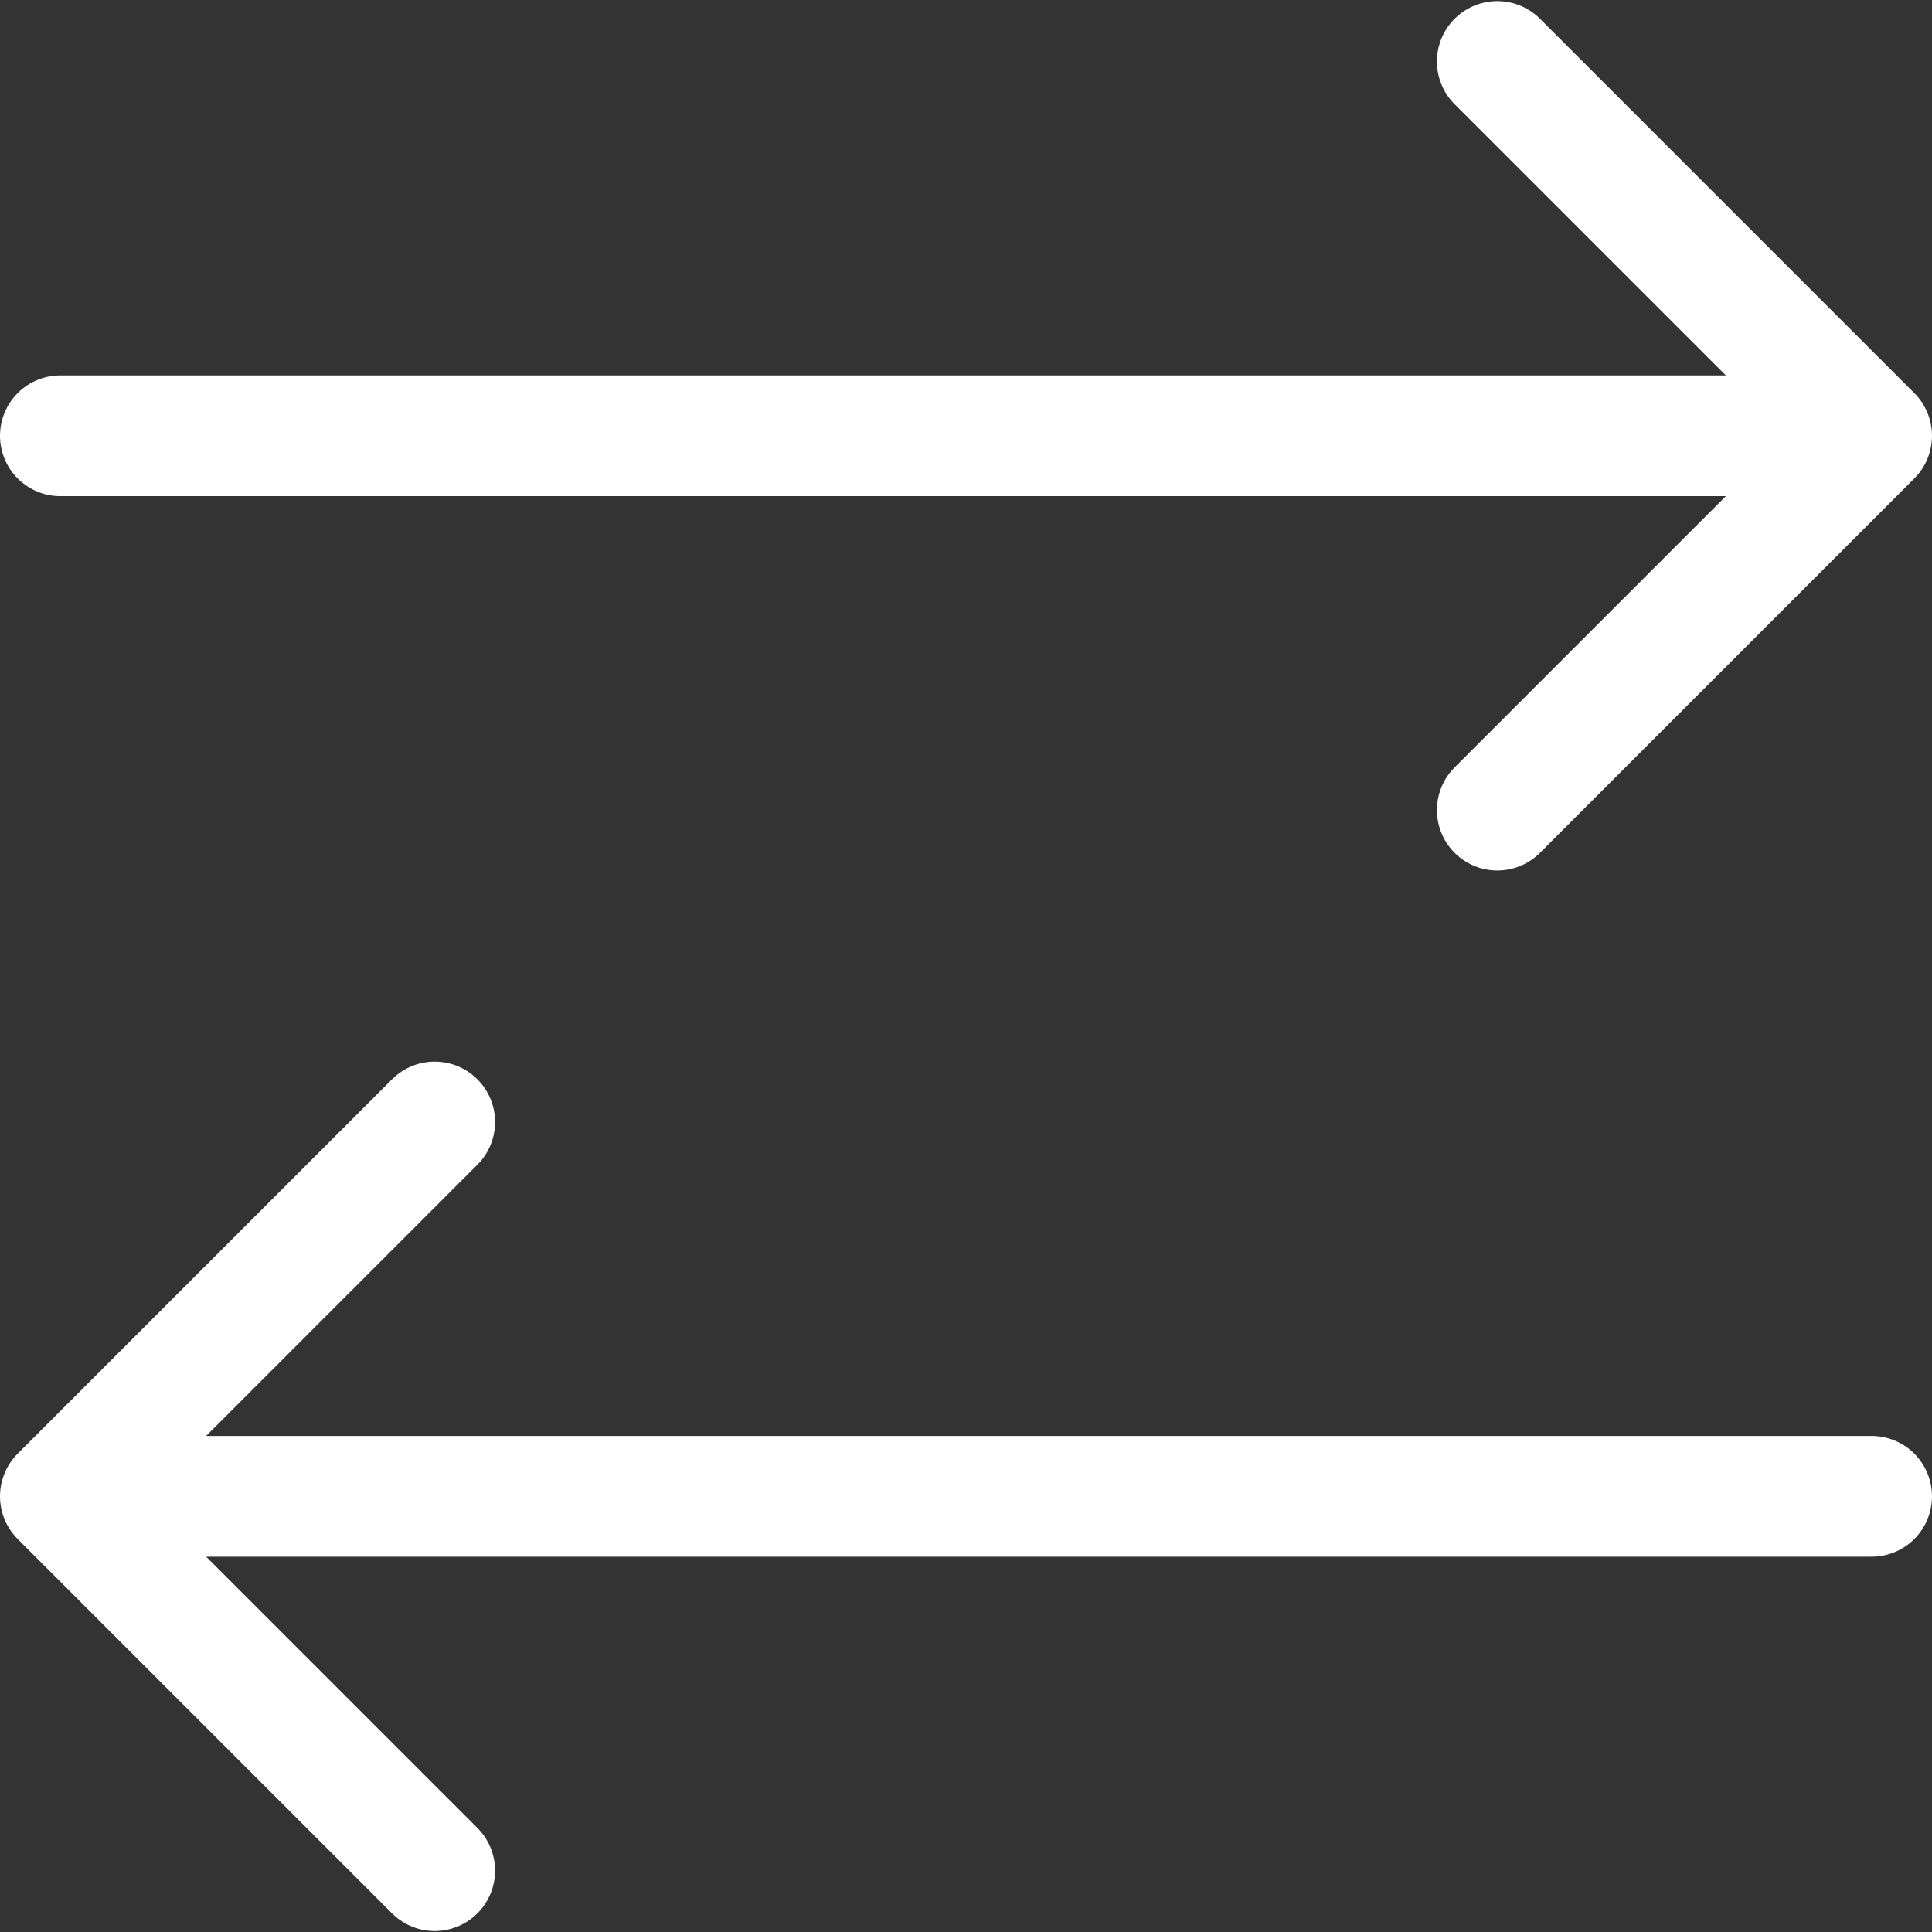 <svg width="16" height="16" viewBox="0 0 16 16" fill="none" xmlns="http://www.w3.org/2000/svg">
<rect x="0" y="0" width="16" height="16" fill="#333333" stroke="none"/>
<path d="M12.4 6.709L15.5 3.609M15.5 3.609L12.4 0.509M15.5 3.609L0.5 3.609M3.6 9.292L0.5 12.392M0.5 12.392L3.6 15.492M0.5 12.392L15.5 12.392" stroke="white" stroke-linecap="round" stroke-linejoin="round"/>
</svg>
